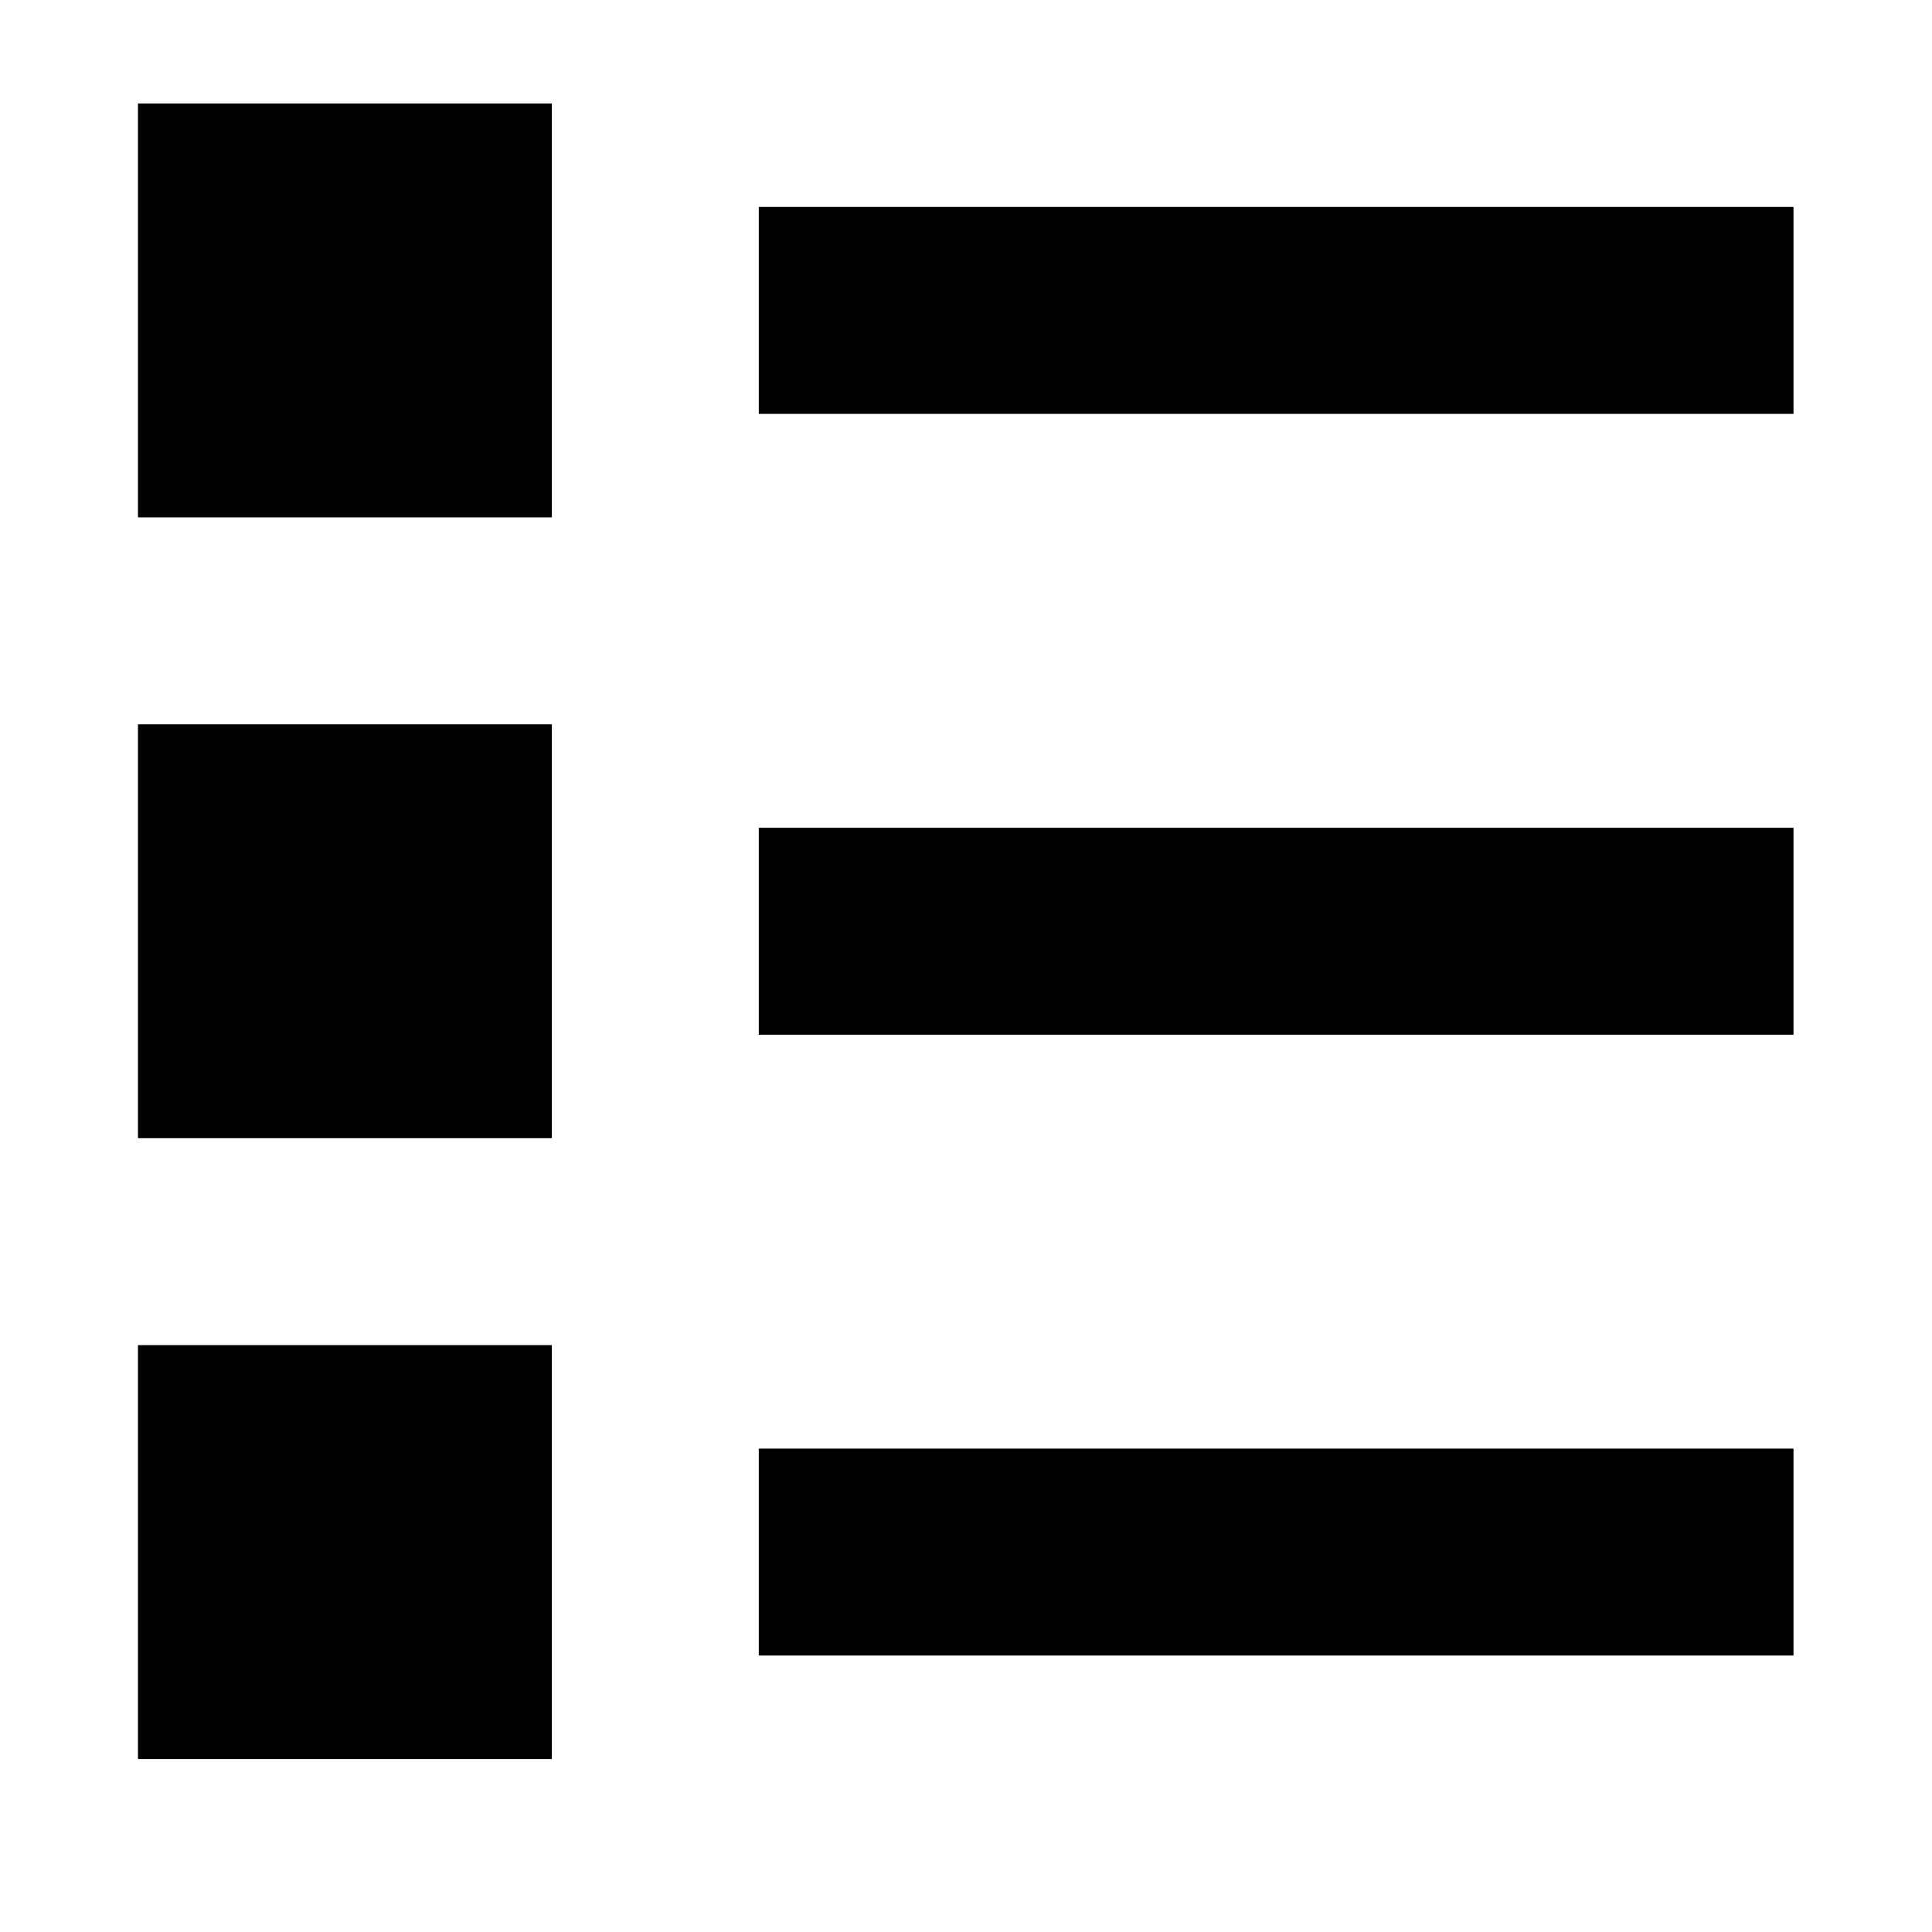 <svg viewBox="0 0 1195 1195" xmlns="http://www.w3.org/2000/svg"><path d="M85.333 64h256v256h-256zm384 64h640v128h-640zm-384 320h256v256h-256zm384 64h640v128h-640zm-384 320h256v256h-256zm384 64h640v128h-640z"/></svg>